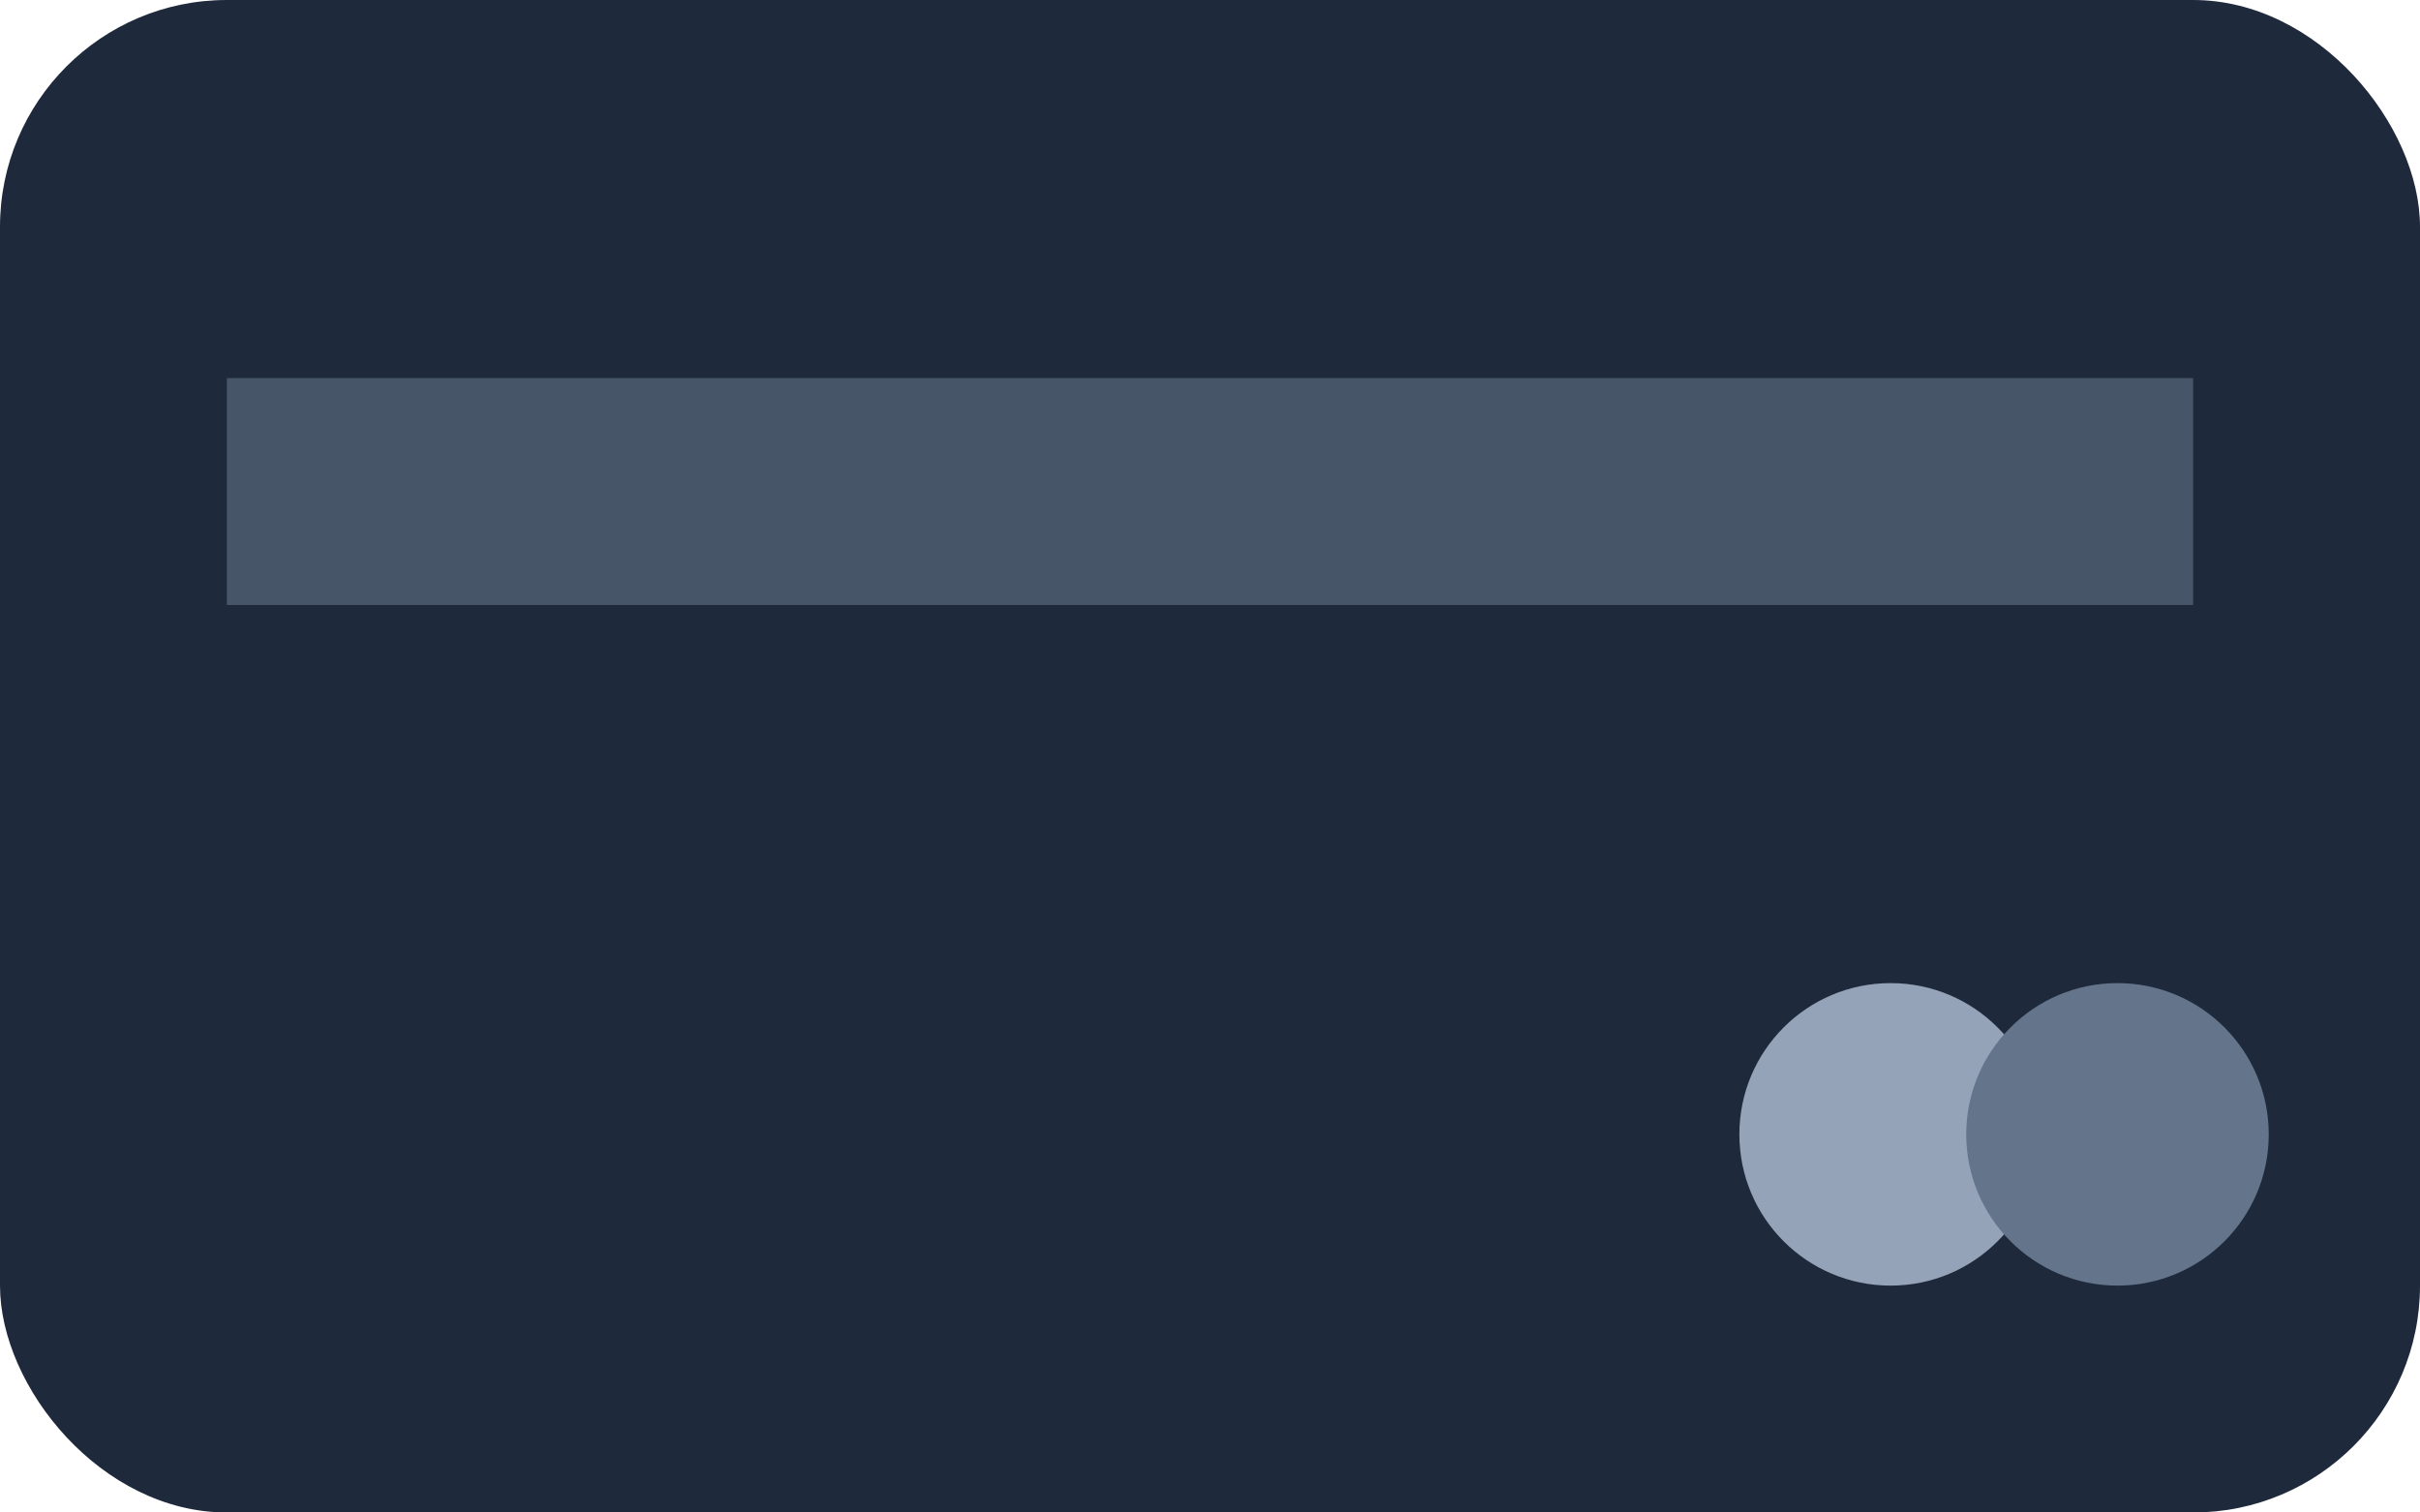 <!-- Salve isso como favicon.svg dentro da pasta public/ -->
<svg xmlns="http://www.w3.org/2000/svg" viewBox="0 0 64 40">
  <rect width="64" height="40" rx="6" ry="6" fill="#1E293B" />
  <rect x="6" y="10" width="52" height="6" fill="#475569" />
  <circle cx="50" cy="30" r="4" fill="#94A3B8" />
  <circle cx="56" cy="30" r="4" fill="#64748B" />
</svg>
